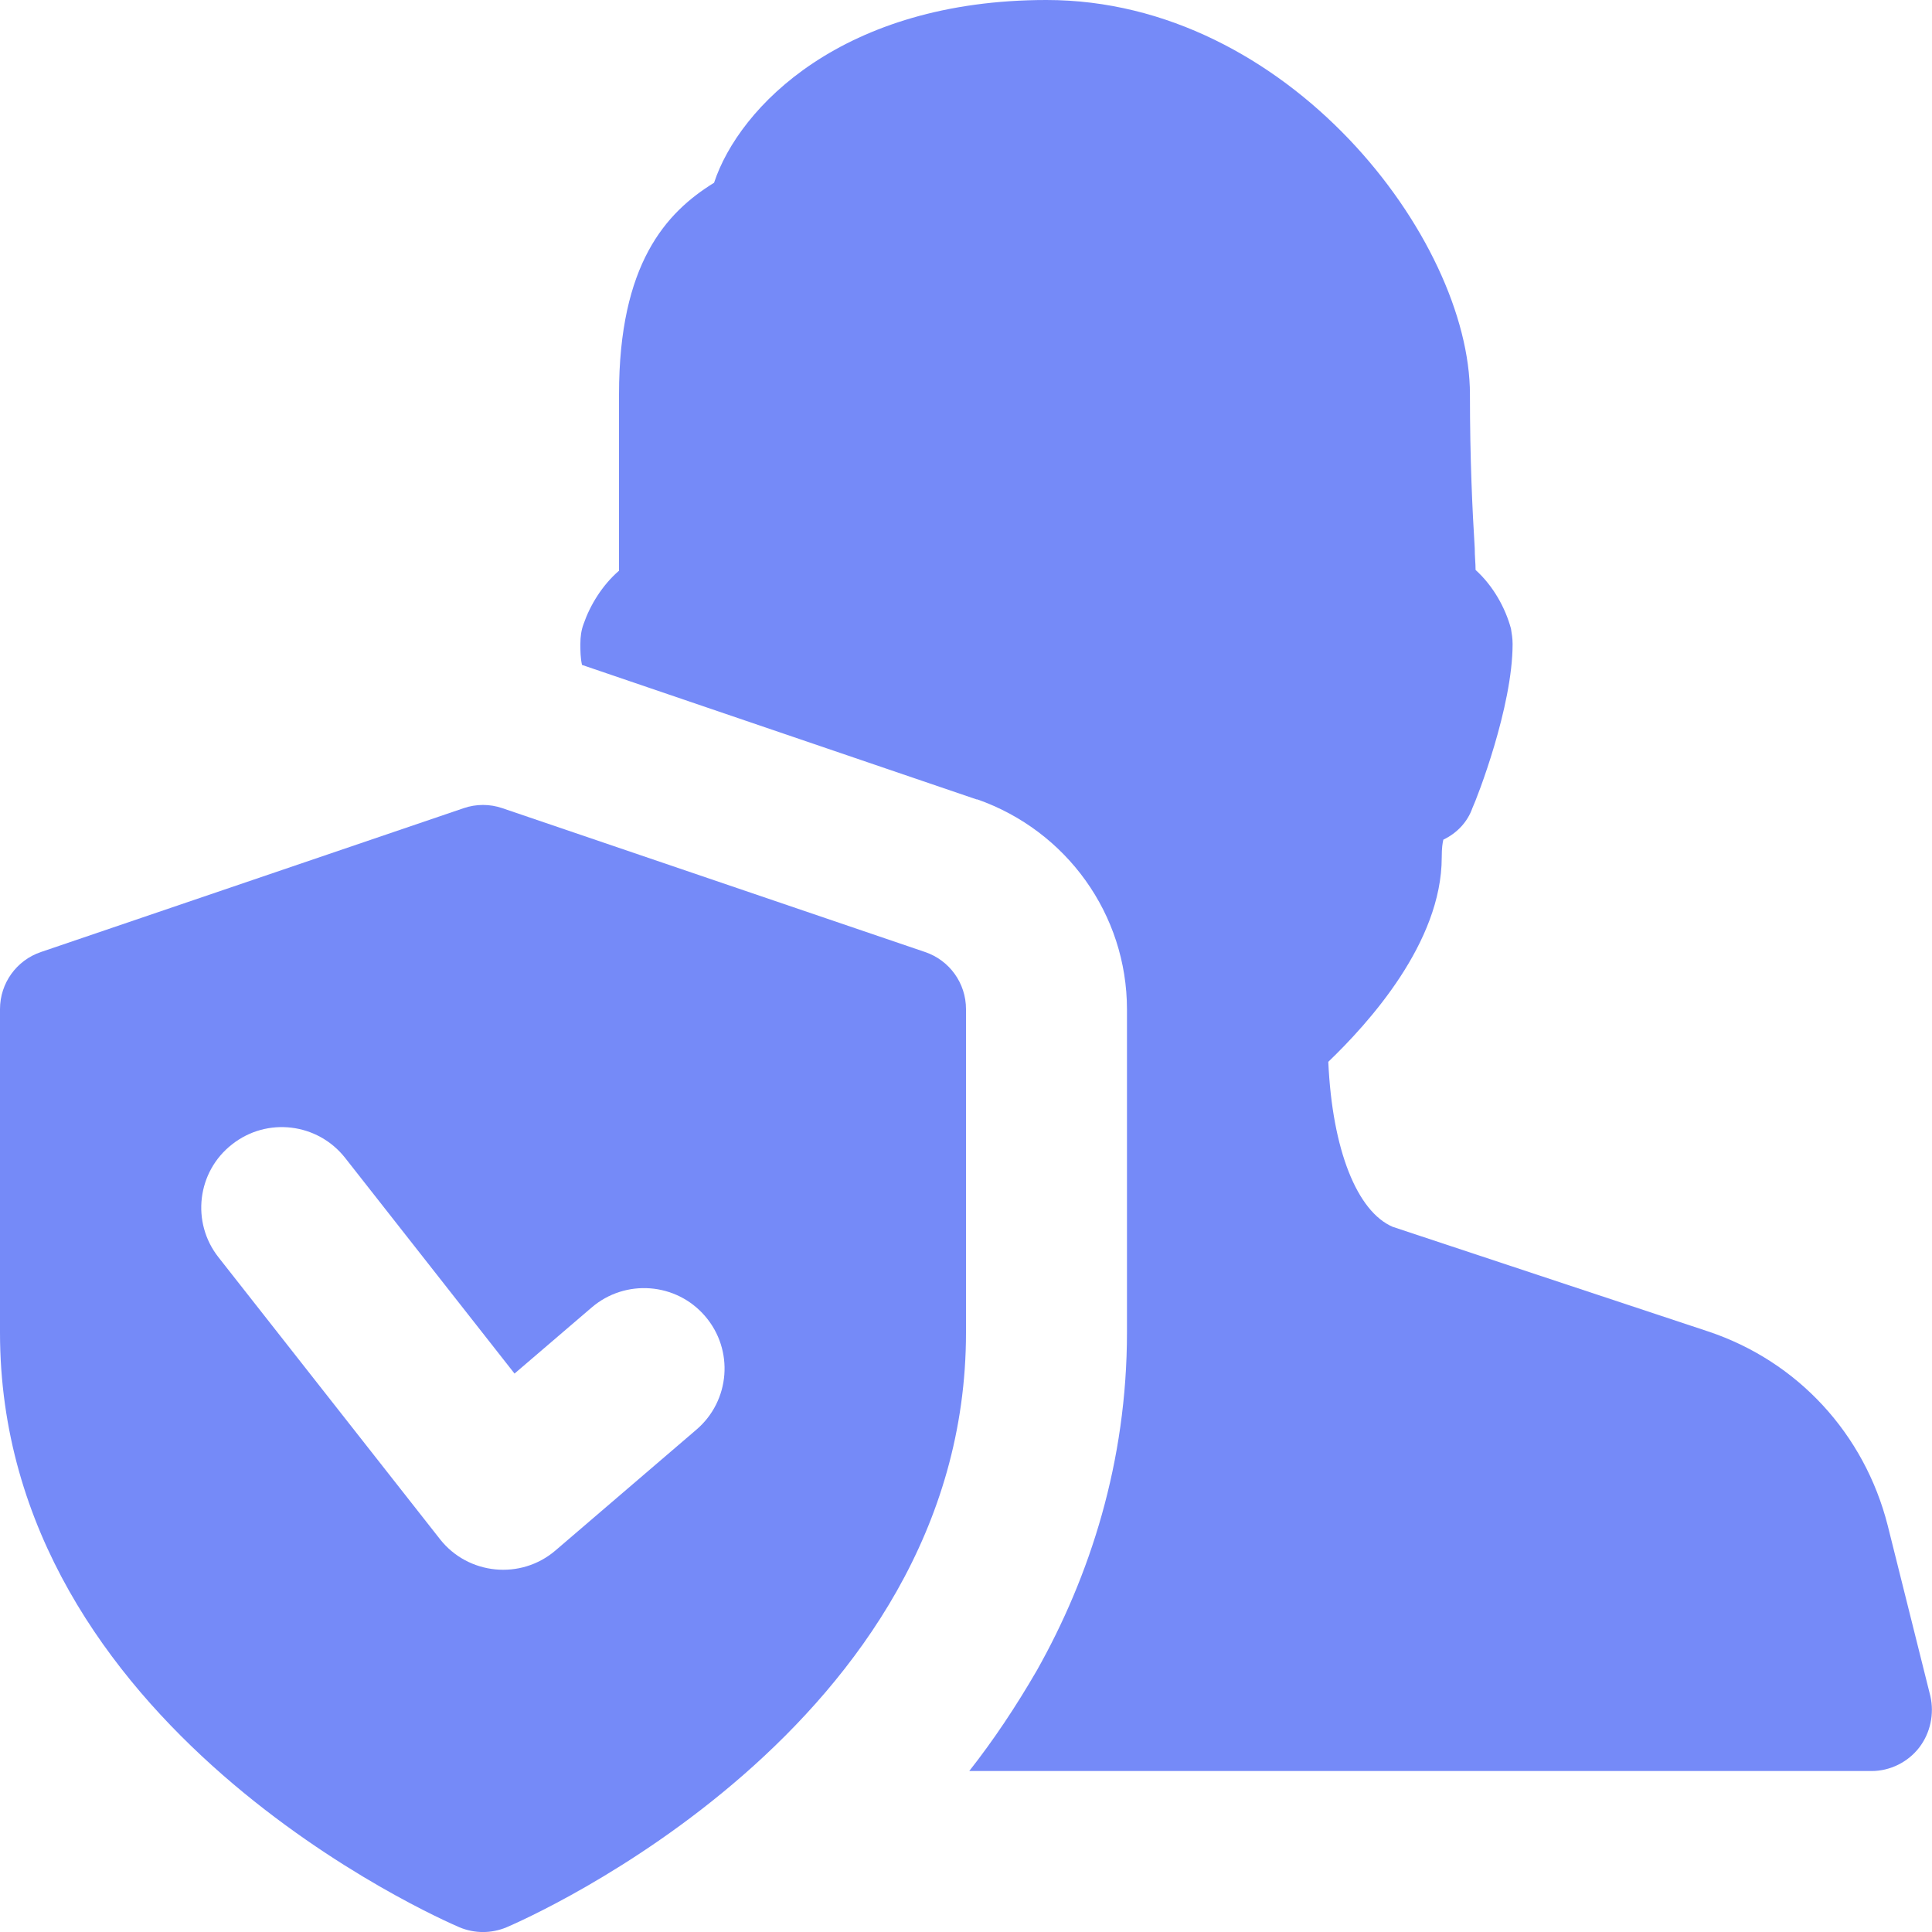 <svg width="25" height="25" viewBox="0 0 25 25" fill="none" xmlns="http://www.w3.org/2000/svg">
<g clip-path="url(#clip0_2455_1350)">
<path d="M12.646 10.344H12.636L7.531 8.604C7.51 8.51 7.51 8.417 7.51 8.333C7.51 8.24 7.521 8.156 7.552 8.073C7.635 7.833 7.792 7.573 8.01 7.385V5.104C8.01 3.417 8.615 2.75 9.24 2.365C9.563 1.385 10.906 0 13.542 0C16.667 0 19.021 3.094 19.021 5.104C19.021 5.938 19.052 6.594 19.083 7.094C19.083 7.198 19.094 7.292 19.094 7.375C19.323 7.583 19.479 7.865 19.552 8.135C19.562 8.198 19.573 8.26 19.573 8.333C19.573 9.146 19.115 10.323 19.052 10.458C18.99 10.635 18.854 10.781 18.677 10.865C18.667 10.906 18.656 10.969 18.656 11.094C18.656 12.198 17.708 13.24 17.188 13.74C17.24 14.885 17.562 15.677 18.021 15.875L22.104 17.229C23.261 17.615 24.125 18.552 24.427 19.74L24.979 21.948C25.031 22.177 24.979 22.427 24.833 22.615C24.688 22.802 24.458 22.917 24.219 22.917H12.542C12.854 22.521 13.146 22.083 13.417 21.615C14.104 20.396 14.583 18.917 14.583 17.24V13.062C14.583 11.833 13.802 10.75 12.646 10.344Z" fill="#758AF8"/>
<path d="M0.53 12.319L5.999 10.458C6.161 10.402 6.339 10.402 6.501 10.458L11.97 12.319C12.287 12.426 12.5 12.723 12.5 13.058V17.244C12.5 22.352 6.798 24.835 6.555 24.939C6.359 25.021 6.141 25.021 5.945 24.939C5.702 24.834 0 22.352 0 17.244V13.058C0 12.723 0.213 12.426 0.53 12.319ZM2.827 16.269L5.692 19.915C6.056 20.38 6.74 20.448 7.189 20.062L9.011 18.5C9.449 18.126 9.5 17.468 9.124 17.031C8.75 16.595 8.092 16.545 7.656 16.919L6.658 17.774L4.466 14.983C4.11 14.531 3.456 14.451 3.003 14.808C2.55 15.161 2.471 15.817 2.827 16.269Z" fill="#758AF8"/>
</g>
<defs>
<clipPath id="clip0_2455_1350">
<rect width="25" height="25" fill="white" transform="matrix(-1 0 0 1 25 0)"/>
</clipPath>
</defs>
</svg>
